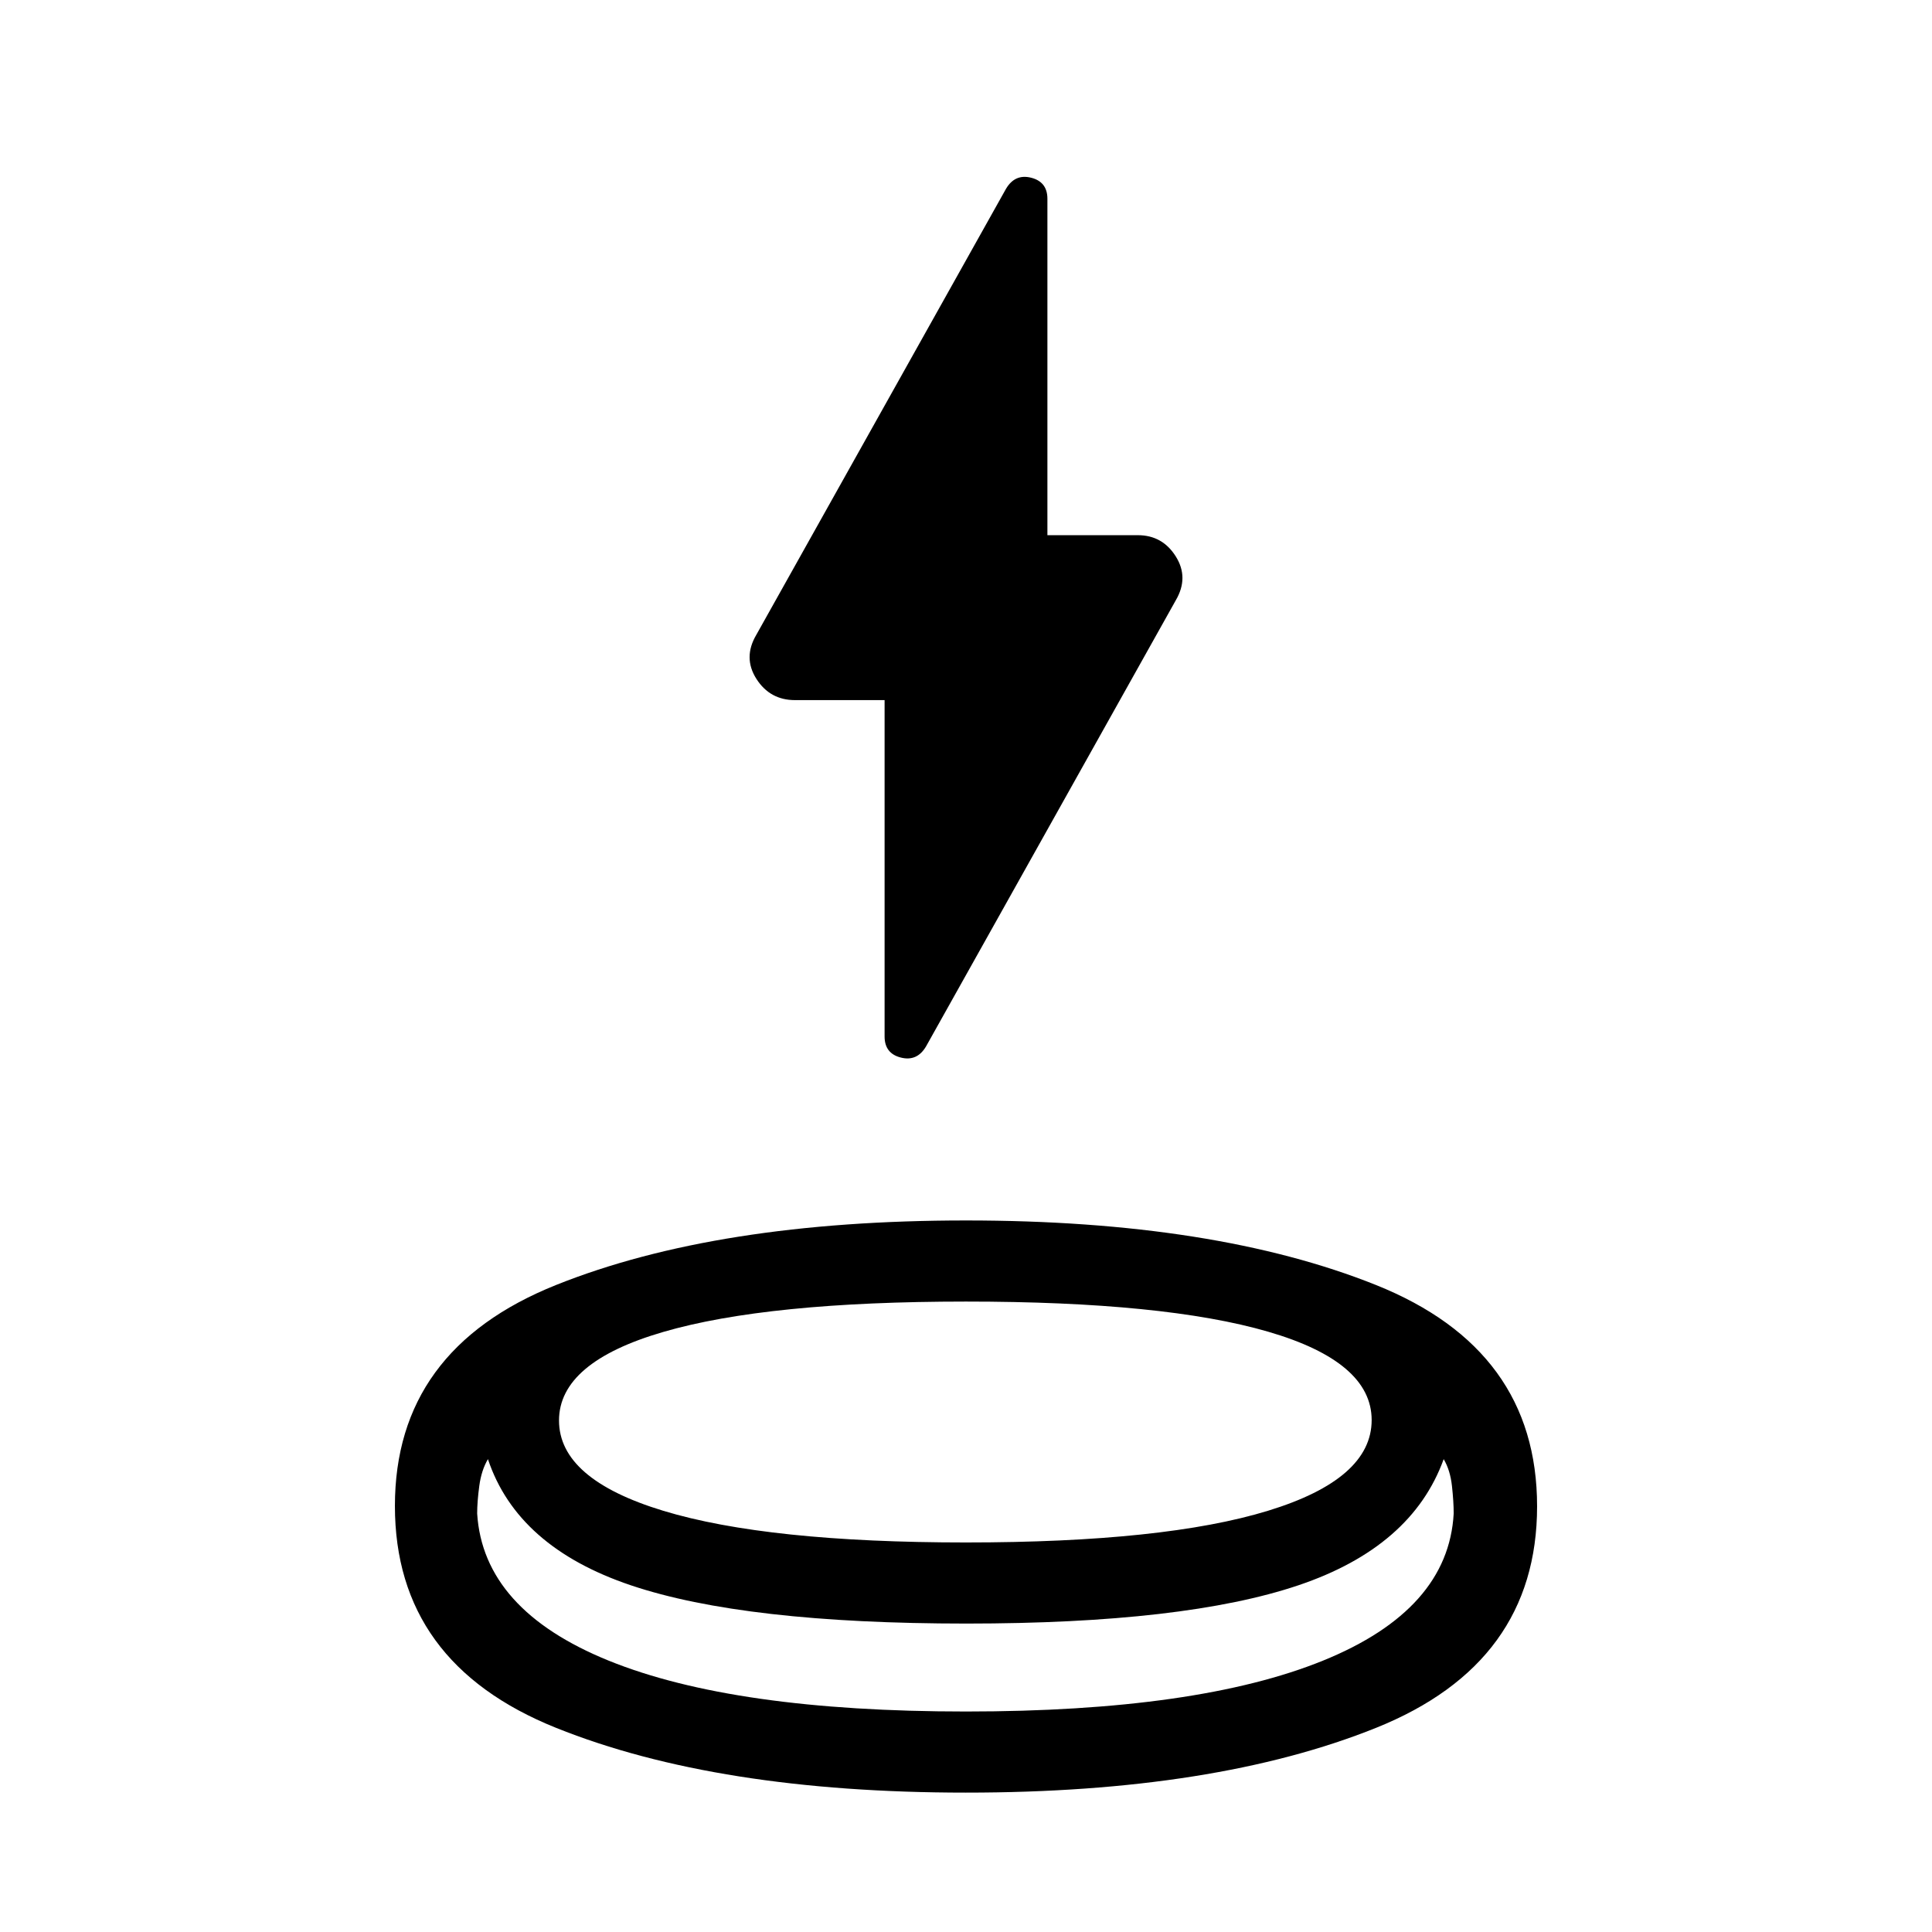 <svg xmlns="http://www.w3.org/2000/svg" height="40" viewBox="0 -960 960 960" width="40"><path d="M480.04-69.26q-123.59 0-203.7-32.17-80.11-32.18-80.11-110.27 0-77.73 80.08-109.8Q356.4-353.56 480-353.56t203.69 32.06q80.08 32.07 80.08 109.99 0 77.93-80.07 110.09-80.08 32.16-203.66 32.16Zm.15-84q-110.29 0-166.73-19.02-56.45-19.02-71.01-62.68-3.25 5.5-4.3 13.34-1.05 7.85-1.05 13.69 3.02 47.79 65.31 73.08t177.5 25.29q115.21 0 177.5-25.29 62.29-25.29 64.92-73.08 0-5.84-.86-13.69-.86-7.84-4.11-13.34-15.79 43.66-72.19 62.68-56.39 19.02-164.98 19.02Zm-.16-40.3q98.65 0 150.09-15.77 51.45-15.76 51.45-45.05 0-28.95-51.48-43.92-51.47-14.96-150.12-14.96t-150.43 15.1q-51.77 15.09-51.77 43.99 0 29.14 51.8 44.87 51.81 15.74 150.46 15.74Zm-40.48-418.56h-44.54q-12.41 0-19.15-10.54-6.73-10.54-.08-21.85l124.1-221.68q4.47-7.55 12.52-5.49 8.05 2.05 8.05 10.48v167.13h44.91q12.24 0 18.87 10.54 6.64 10.54-.01 21.85L460.12-440q-4.47 7.55-12.52 5.49-8.05-2.05-8.05-10.48v-167.13ZM480-193.56Zm-.57 84Zm.57-43.7Z"/></svg>
